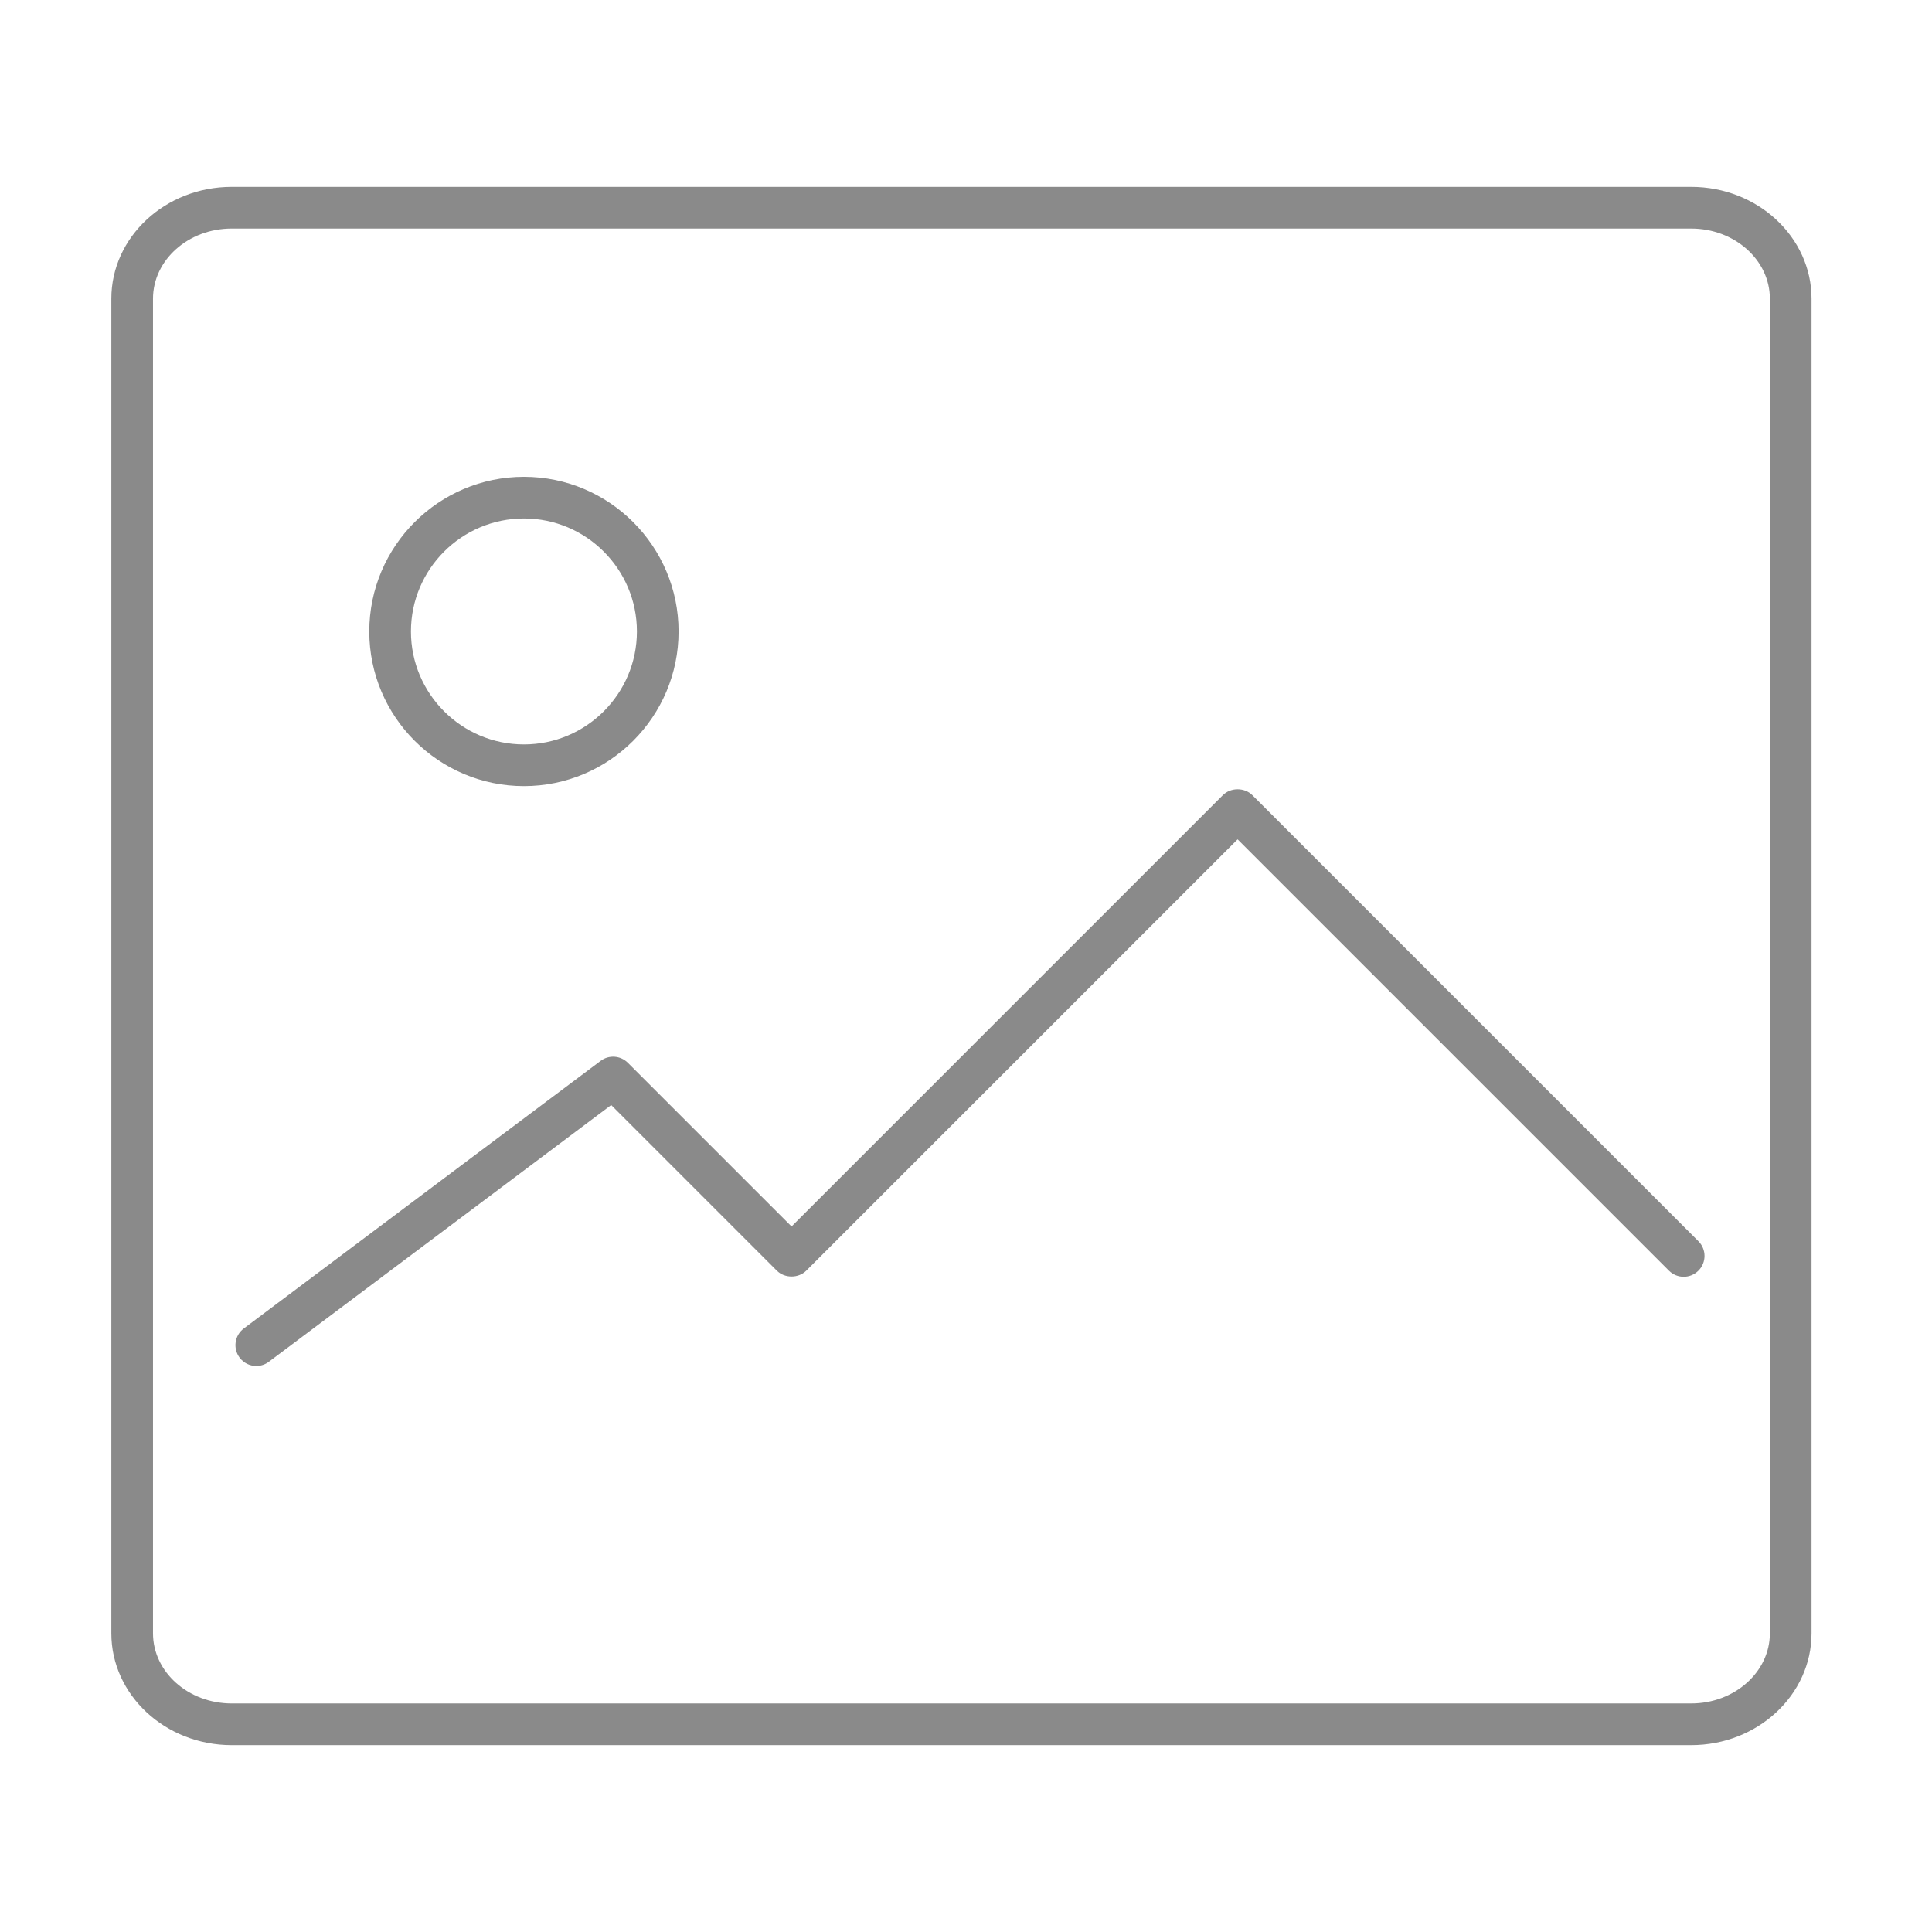 <?xml version="1.0" standalone="no"?><!DOCTYPE svg PUBLIC "-//W3C//DTD SVG 1.1//EN" "http://www.w3.org/Graphics/SVG/1.1/DTD/svg11.dtd"><svg t="1482318220516" class="icon" style="" viewBox="0 0 1024 1024" version="1.1" xmlns="http://www.w3.org/2000/svg" p-id="5701" xmlns:xlink="http://www.w3.org/1999/xlink" width="128" height="128"><defs><style type="text/css"></style></defs><path d="M277.693 416.656c-45.197 0-81.966-36.774-81.966-81.972s36.768-81.966 81.966-81.966 81.966 36.768 81.966 81.966S322.89 416.656 277.693 416.656zM277.693 274.803c-33.017 0-59.882 26.864-59.882 59.882s26.864 59.882 59.882 59.882 59.882-26.864 59.882-59.882S310.71 274.803 277.693 274.803z" p-id="5702" fill="#8a8a8a"></path><path d="M135.845 724.001c-3.36 0-6.671-1.523-8.844-4.413-3.661-4.883-2.667-11.807 2.21-15.467l189.14-141.848c4.395-3.299 10.548-2.86 14.432 1.03l86.758 86.758 228.612-228.618c4.142-4.142 11.475-4.142 15.618 0l236.427 236.427c4.317 4.317 4.317 11.301 0 15.618-4.317 4.317-11.301 4.317-15.618 0L655.961 444.869l-228.612 228.612c-4.142 4.142-11.475 4.142-15.618 0L323.944 585.687l-181.476 136.104C140.481 723.284 138.157 724.001 135.845 724.001z" p-id="5703" fill="#8a8a8a"></path><path d="M896.367 924.96 122.792 924.96c-35.173 0-63.783-26.587-63.783-59.274L59.009 158.314c0-32.686 28.61-59.274 63.783-59.274l773.575 0c35.173 0 63.789 26.587 63.789 59.274l0 707.372C960.157 898.372 931.54 924.96 896.367 924.96zM122.792 121.13c-22.993 0-41.699 16.683-41.699 37.184l0 707.372c0 20.506 18.706 37.184 41.699 37.184l773.575 0c22.993 0 41.699-16.683 41.699-37.184L938.067 158.314c0-20.506-18.706-37.184-41.699-37.184L122.792 121.13z" p-id="5704" fill="#8a8a8a"></path></svg>